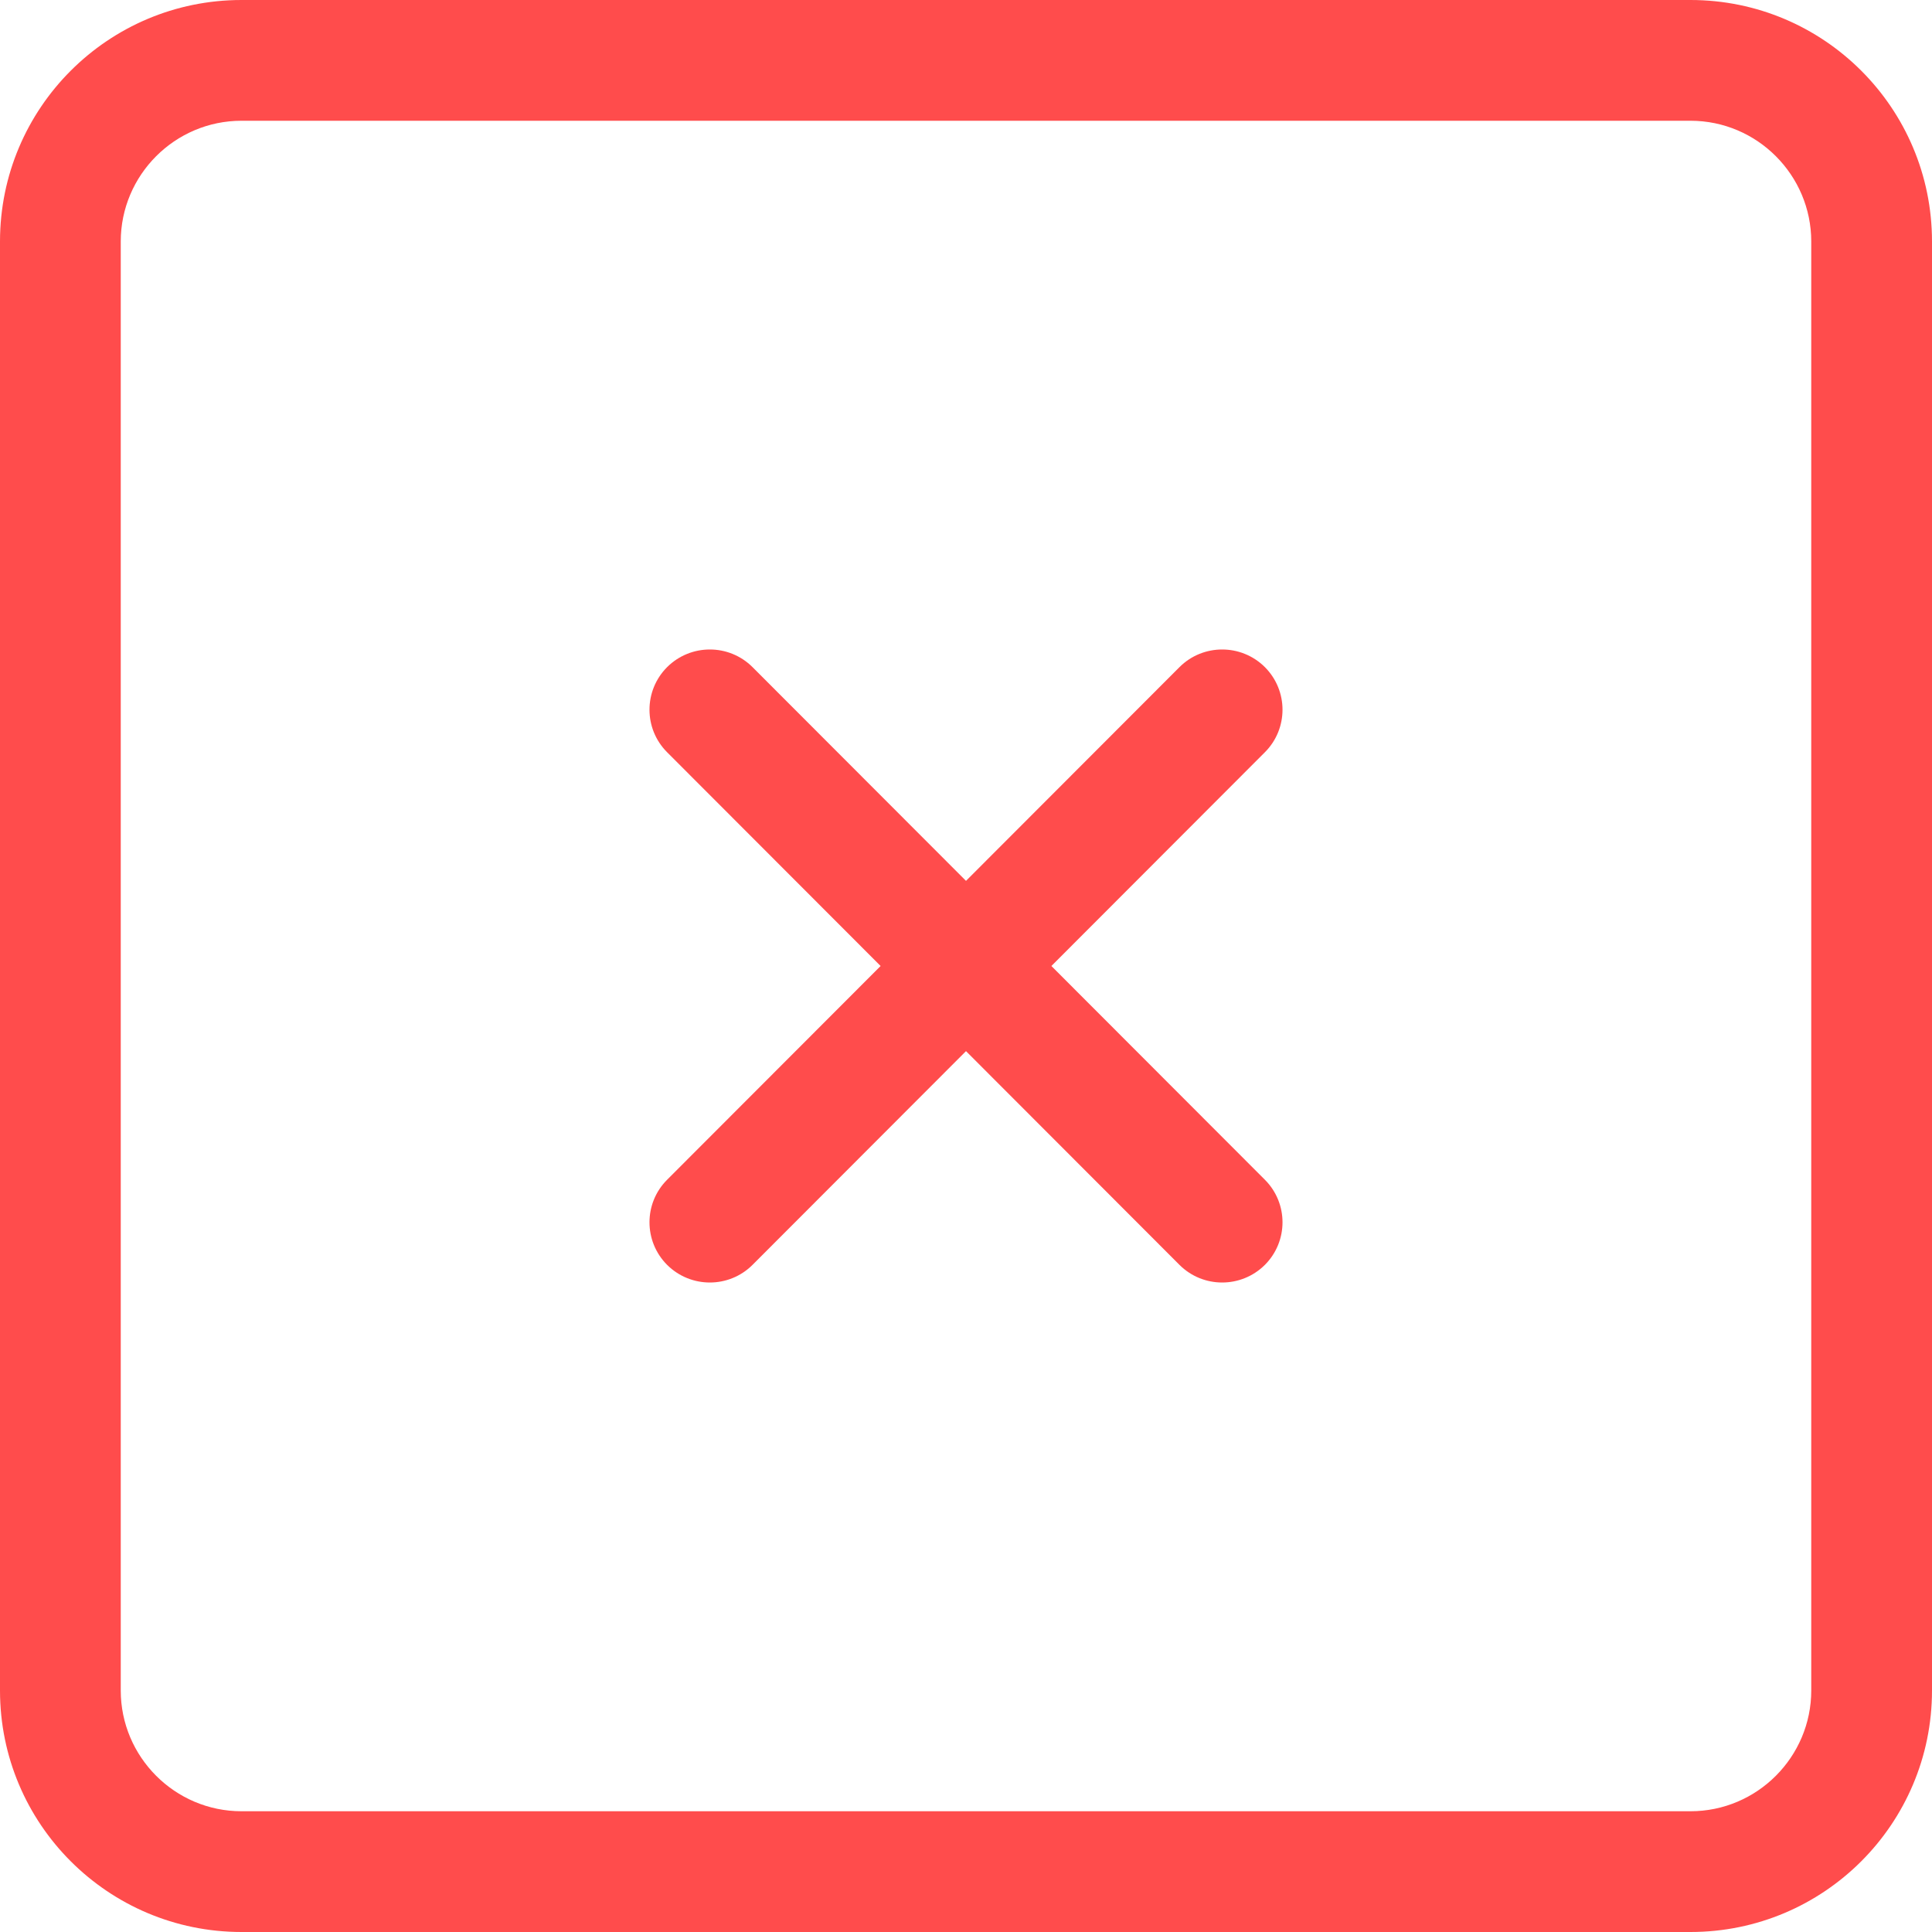 <svg width="30" height="30" viewBox="0 0 30 30" fill="none" xmlns="http://www.w3.org/2000/svg">
<path fill-rule="evenodd" clip-rule="evenodd" d="M19.641 10.359C19.274 9.994 18.681 9.994 18.315 10.359L15 13.678L11.685 10.359C11.319 9.994 10.726 9.994 10.359 10.359C9.994 10.725 9.994 11.316 10.359 11.681L13.674 15L10.359 18.319C9.994 18.684 9.994 19.275 10.359 19.641C10.726 20.006 11.319 20.006 11.685 19.641L15 16.322L18.315 19.641C18.681 20.006 19.274 20.006 19.641 19.641C20.006 19.275 20.006 18.684 19.641 18.319L16.326 15L19.641 11.681C20.006 11.316 20.006 10.725 19.641 10.359ZM28.125 26.25C28.125 27.281 27.285 28.125 26.25 28.125H3.75C2.715 28.125 1.875 27.281 1.875 26.25V3.75C1.875 2.719 2.715 1.875 3.75 1.875H26.25C27.285 1.875 28.125 2.719 28.125 3.75V26.25ZM26.25 0H3.75C1.679 0 0 1.678 0 3.75V26.25C0 28.322 1.679 30 3.75 30H26.25C28.321 30 30 28.322 30 26.25V3.75C30 1.678 28.321 0 26.25 0Z" fill="#FF0000" fill-opacity="0.7"/>
</svg>

